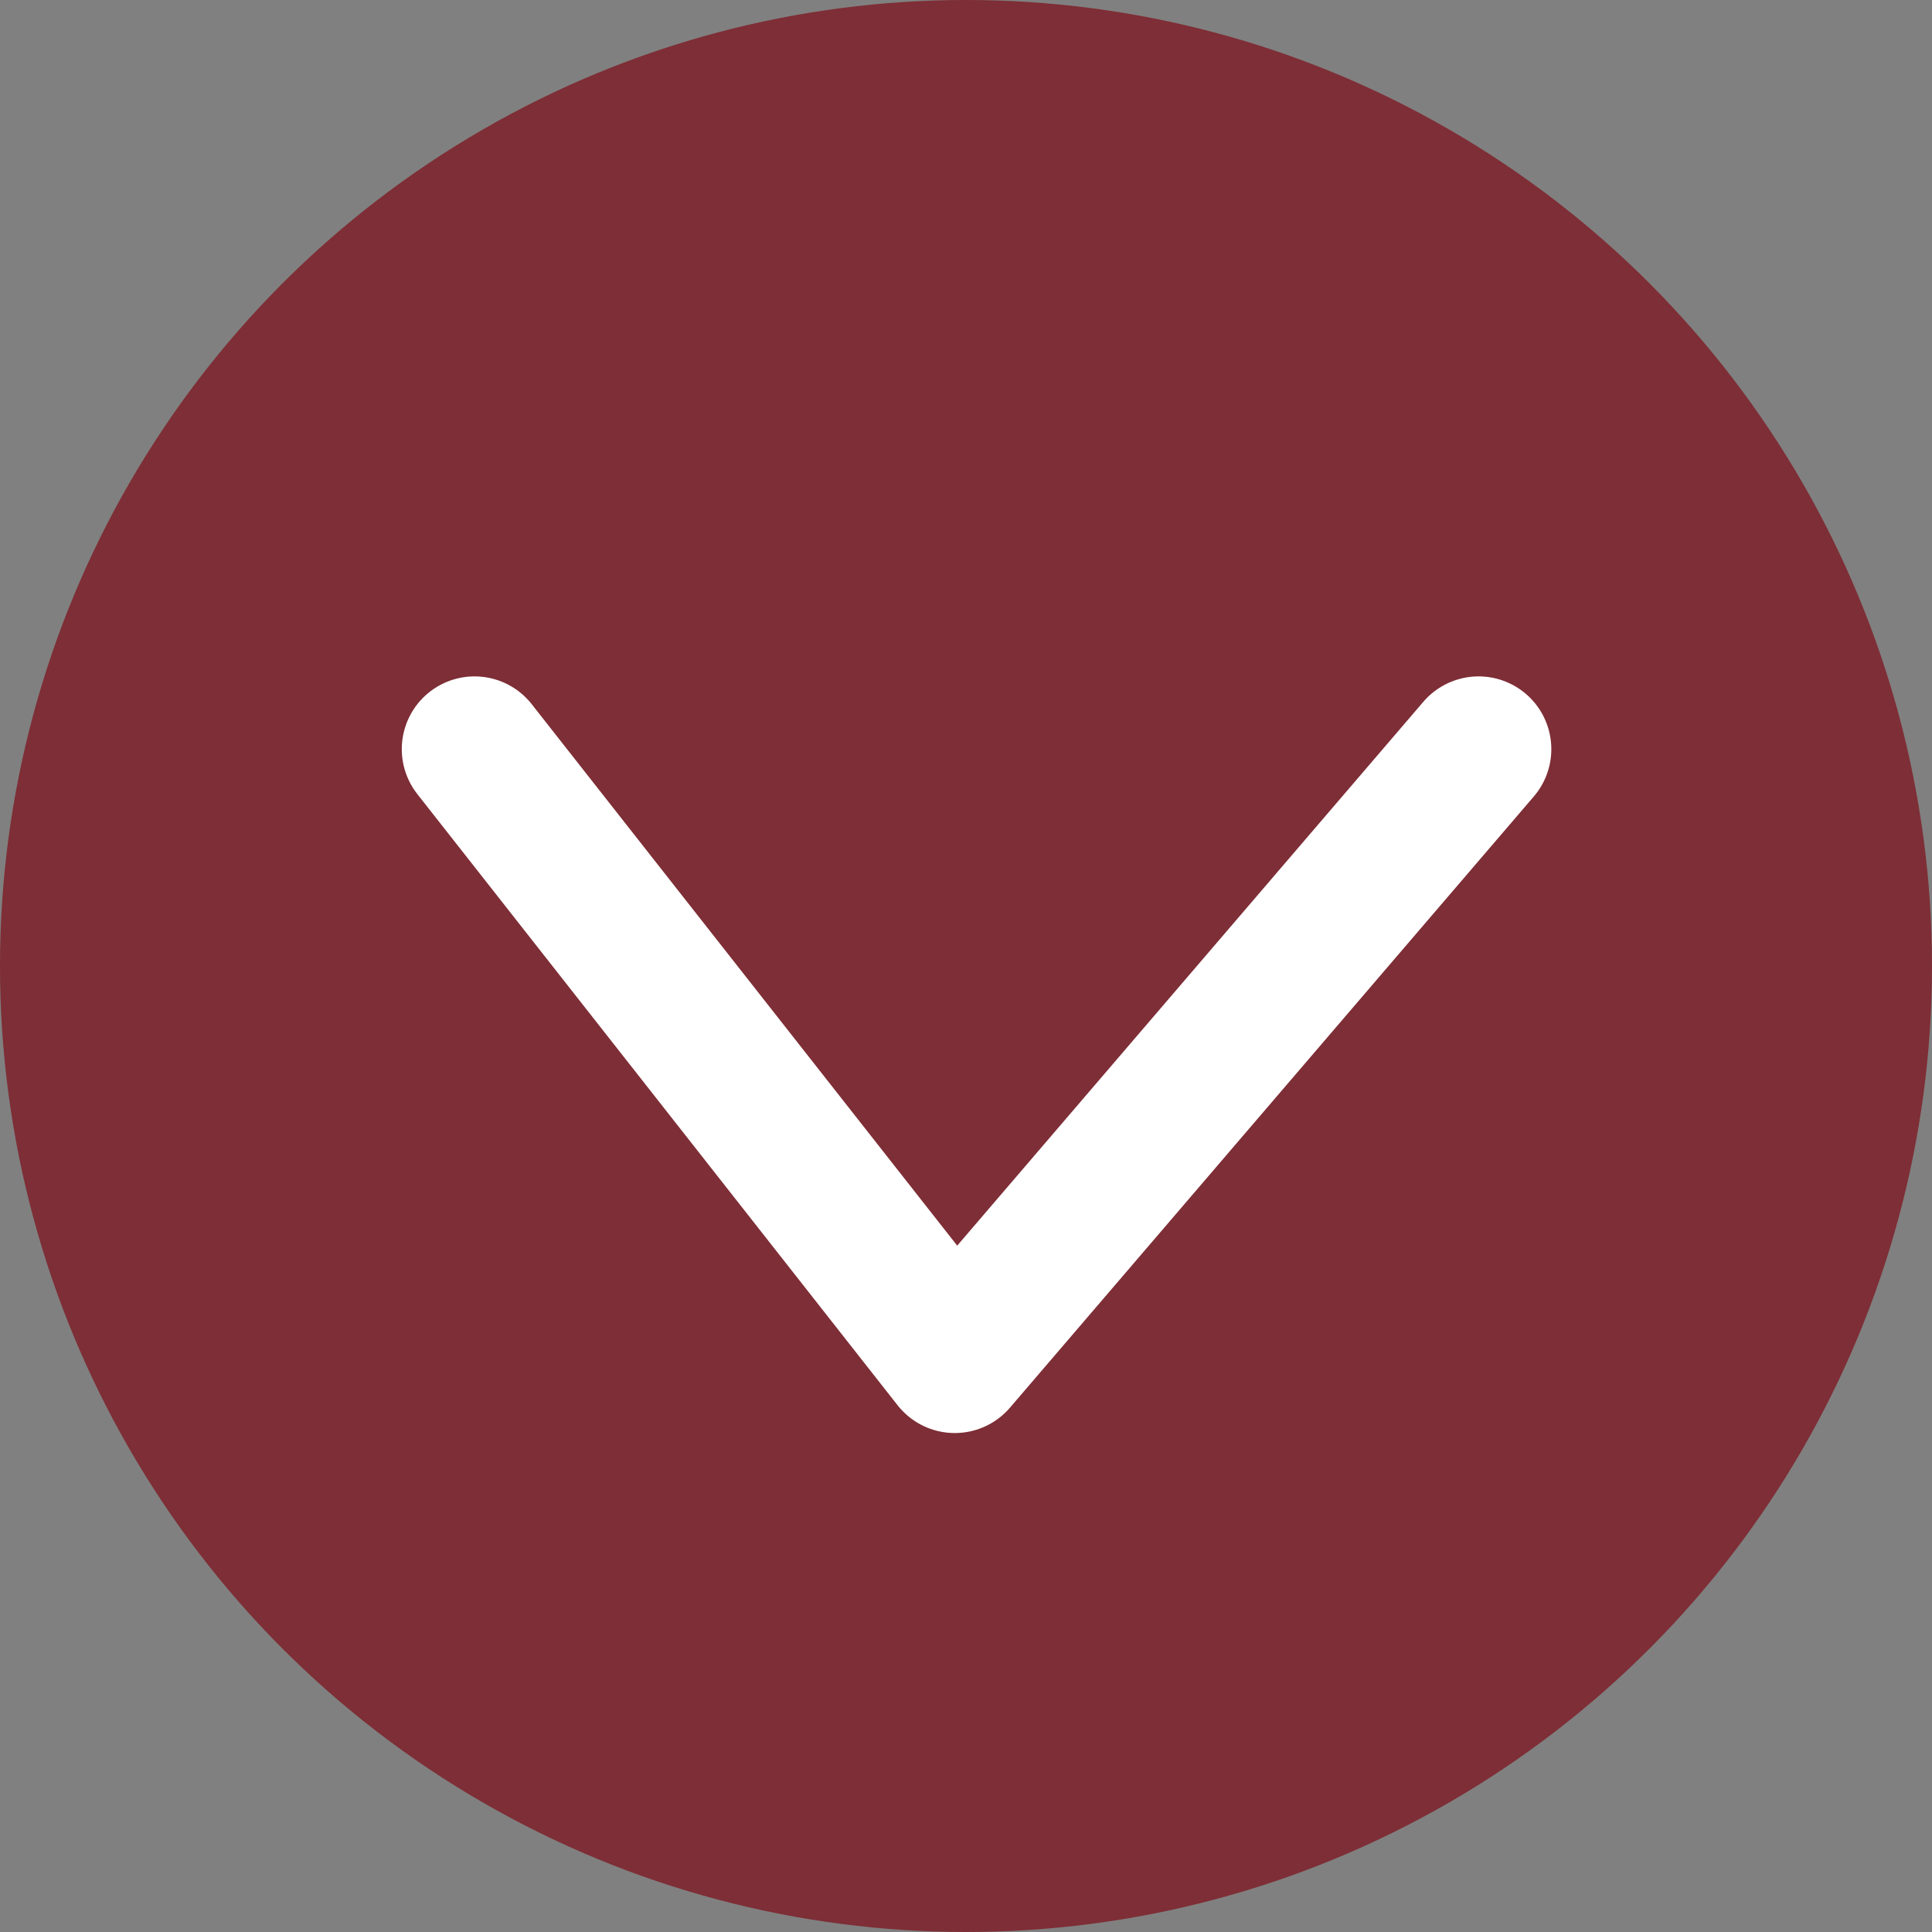 <svg id="Layer_1" data-name="Layer 1" xmlns="http://www.w3.org/2000/svg" viewBox="0 0 98 98">
  <rect x="0" y="0" width="98" height="98" fill="#808080" stroke="none"/>
  <title>arrow_down</title>
  <g opacity="0.8">
    <circle cx="49" cy="49" r="49" fill="#7d1923"/>
  </g>
  <polyline points="24.07 38 48.43 69 75 38" fill="none" stroke="#fff" stroke-linecap="round" stroke-linejoin="round" stroke-width="7.38"/>
</svg>
